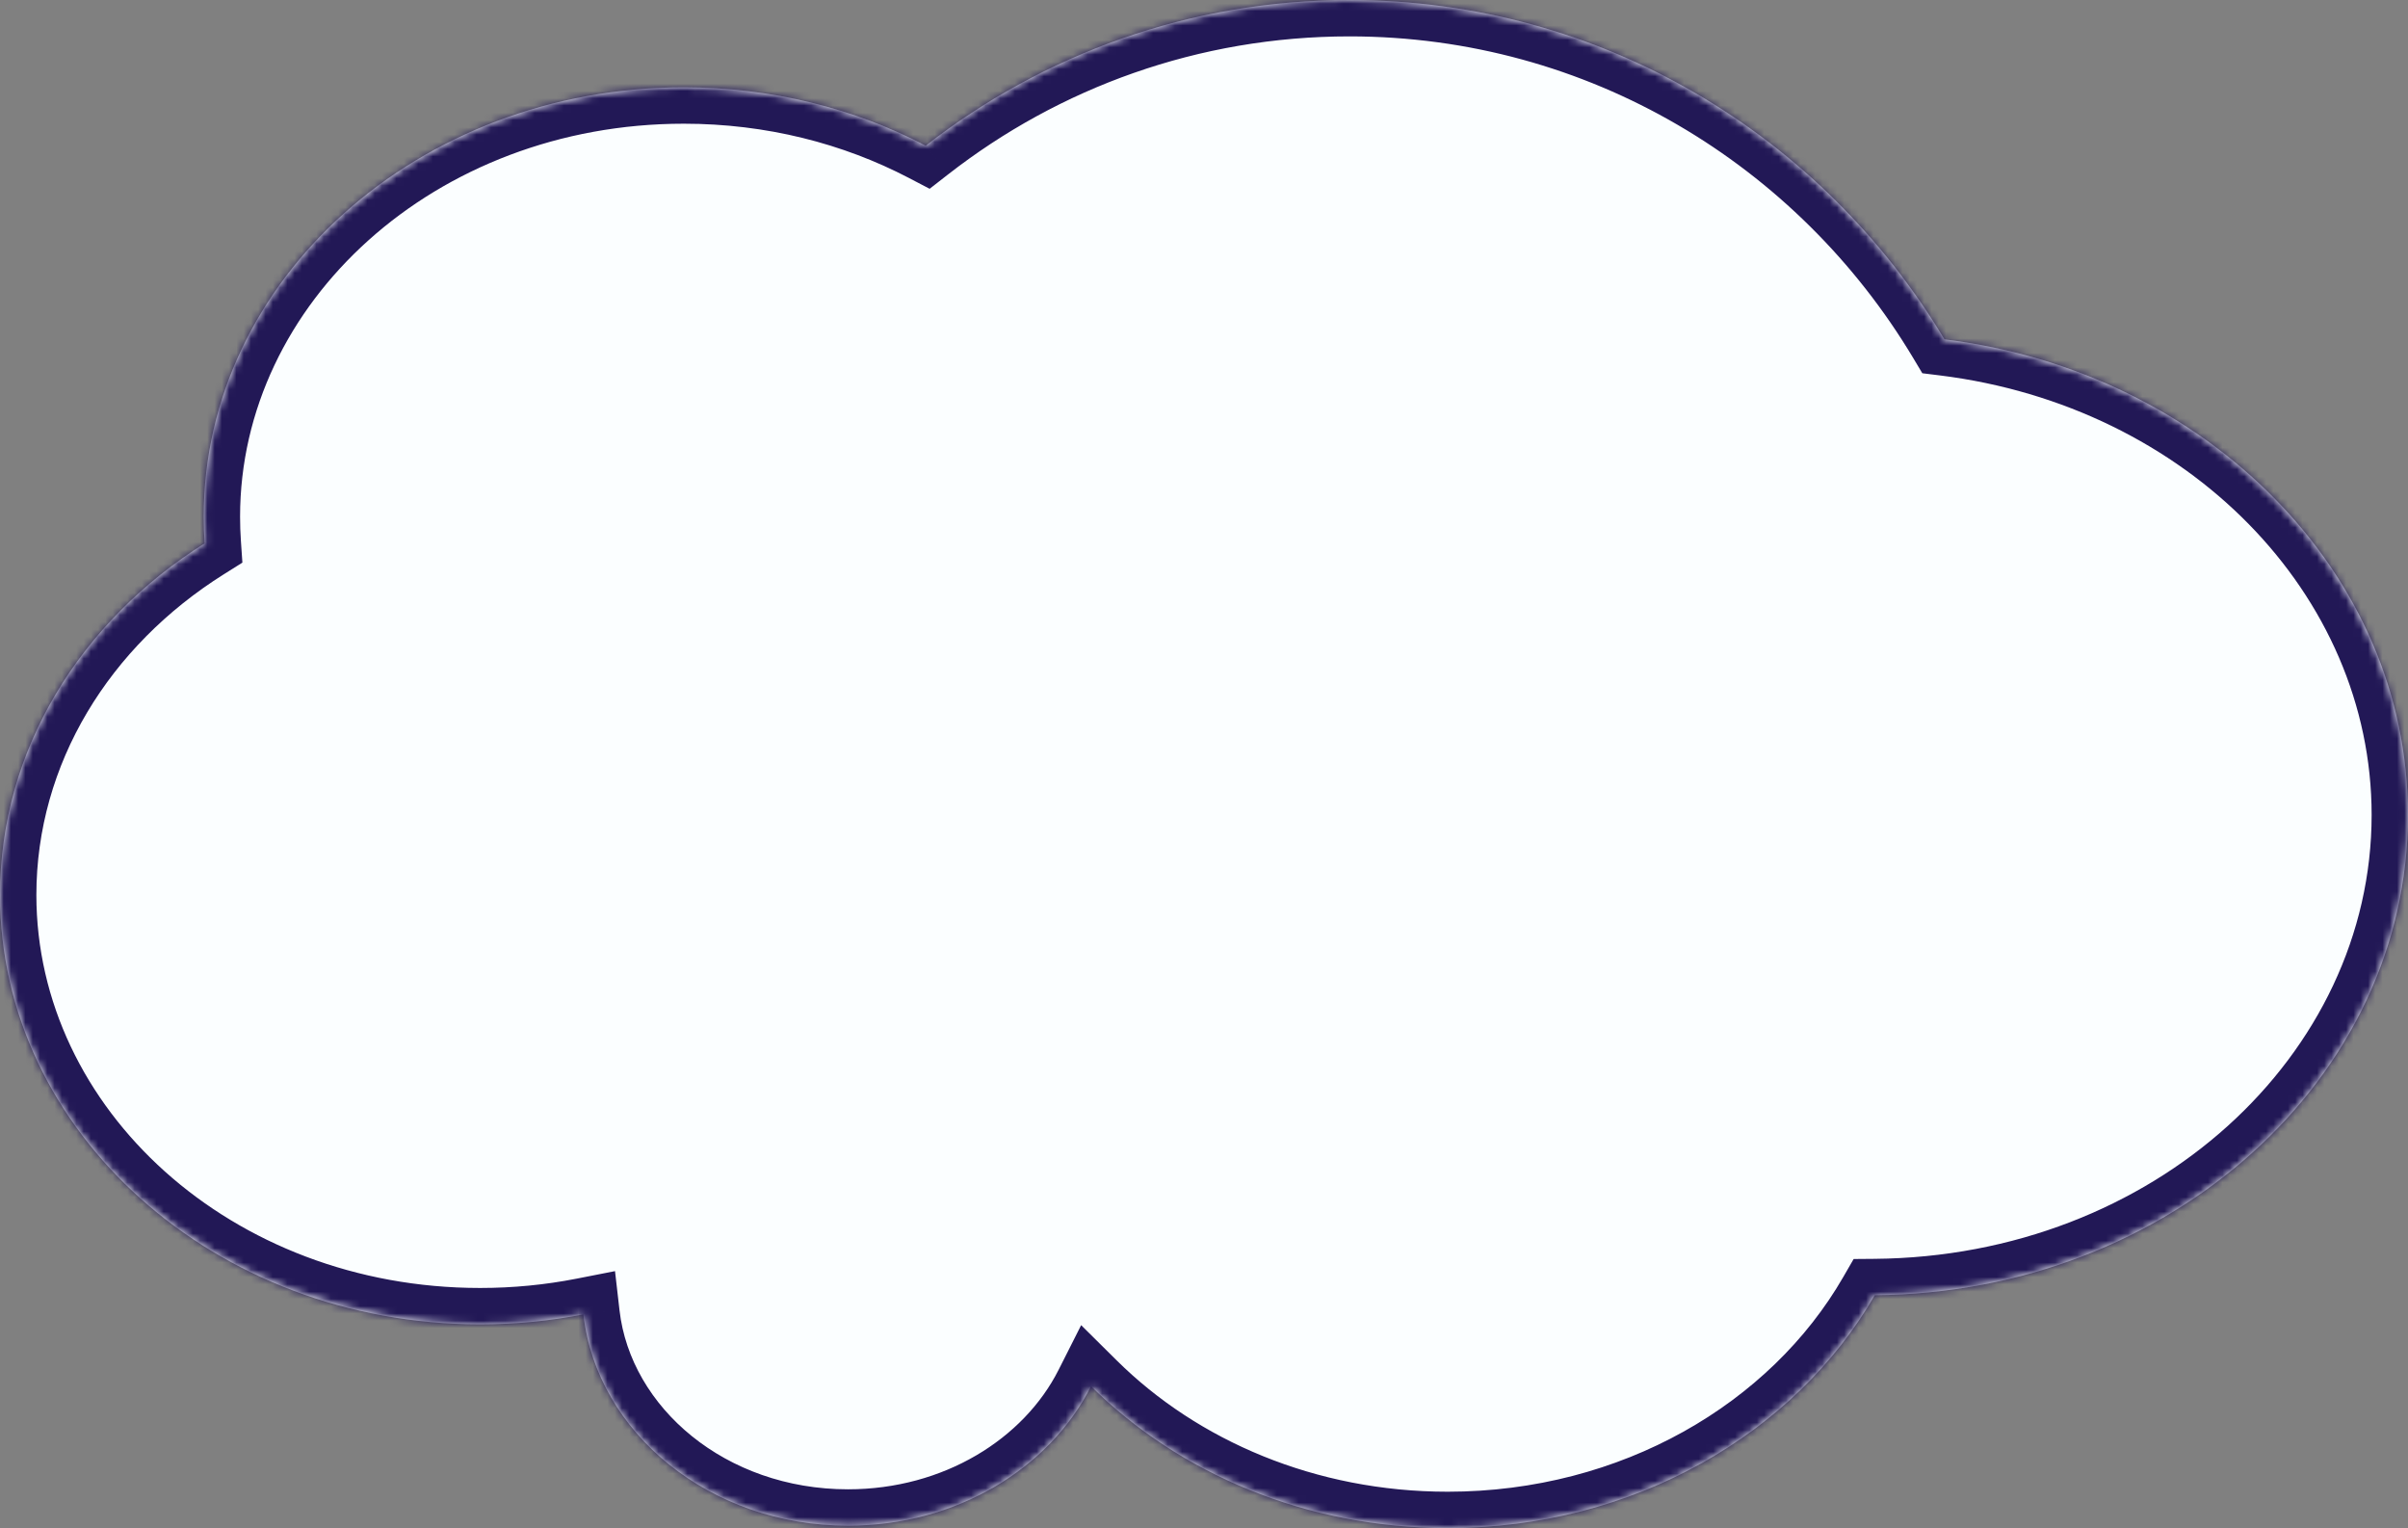 <svg width="331" height="210" viewBox="0 0 331 210" fill="none" xmlns="http://www.w3.org/2000/svg">
	<rect x="0" y="0" width="331" height="210" fill="#808080" stroke="none"/>
	<mask id="path-1-inside-1_1655_36690" fill="white">
		<path fill-rule="evenodd" clip-rule="evenodd" d="M331 112C331 148.242 298.247 177.662 257.701 177.997C246.74 197.003 224.568 210 199 210C179.545 210 162.056 202.475 149.977 190.504C144.274 201.798 131.461 209.669 116.569 209.669C97.632 209.669 82.057 196.942 80.188 180.633C75.618 181.528 70.871 182 66 182C29.549 182 0 155.585 0 123C0 103.013 11.117 85.347 28.126 74.675C28.042 73.46 28 72.234 28 71C28 38.415 57.549 12 94 12C106.125 12 117.486 14.923 127.25 20.023C143.371 7.468 163.572 0 185.5 0C220.183 0 250.548 18.682 267.276 46.631C303.281 51.093 331 78.659 331 112Z" />
	</mask>
	<path fill-rule="evenodd" clip-rule="evenodd" d="M331 112C331 148.242 298.247 177.662 257.701 177.997C246.74 197.003 224.568 210 199 210C179.545 210 162.056 202.475 149.977 190.504C144.274 201.798 131.461 209.669 116.569 209.669C97.632 209.669 82.057 196.942 80.188 180.633C75.618 181.528 70.871 182 66 182C29.549 182 0 155.585 0 123C0 103.013 11.117 85.347 28.126 74.675C28.042 73.46 28 72.234 28 71C28 38.415 57.549 12 94 12C106.125 12 117.486 14.923 127.25 20.023C143.371 7.468 163.572 0 185.5 0C220.183 0 250.548 18.682 267.276 46.631C303.281 51.093 331 78.659 331 112Z" fill="#FBFEFF" />
	<path d="M257.701 177.997L257.659 172.997L254.799 173.021L253.369 175.499L257.701 177.997ZM149.977 190.504L153.497 186.952L148.613 182.112L145.514 188.25L149.977 190.504ZM80.188 180.633L85.156 180.064L84.539 174.686L79.227 175.727L80.188 180.633ZM28.126 74.675L30.784 78.91L33.319 77.319L33.114 74.332L28.126 74.675ZM127.25 20.023L124.935 24.455L127.786 25.944L130.323 23.968L127.25 20.023ZM267.276 46.631L262.986 49.199L264.239 51.293L266.661 51.593L267.276 46.631ZM257.742 182.997C300.485 182.643 336 151.506 336 112H326C326 144.979 296.01 172.68 257.659 172.997L257.742 182.997ZM199 215C226.23 215 250.118 201.155 262.032 180.495L253.369 175.499C243.363 192.851 222.906 205 199 205V215ZM146.457 194.055C159.496 206.978 178.26 215 199 215V205C180.83 205 164.617 197.973 153.497 186.952L146.457 194.055ZM116.569 214.669C133.17 214.669 147.81 205.889 154.44 192.758L145.514 188.25C140.739 197.707 129.752 204.669 116.569 204.669V214.669ZM75.221 181.203C77.429 200.478 95.562 214.669 116.569 214.669V204.669C99.702 204.669 86.684 193.406 85.156 180.064L75.221 181.203ZM66 187C71.194 187 76.263 186.497 81.149 185.54L79.227 175.727C74.973 176.56 70.547 177 66 177V187ZM-5 123C-5 158.859 27.33 187 66 187V177C31.769 177 5 152.311 5 123H-5ZM25.468 70.44C7.21 81.897 -5 101.061 -5 123H5C5 104.965 15.025 88.798 30.784 78.91L25.468 70.44ZM23 71C23 72.349 23.046 73.689 23.138 75.018L33.114 74.332C33.038 73.231 33 72.12 33 71H23ZM94 7C55.33 7 23 35.141 23 71H33C33 41.689 59.769 17 94 17V7ZM129.565 15.591C119.086 10.117 106.931 7 94 7V17C105.319 17 115.886 19.728 124.935 24.455L129.565 15.591ZM185.5 -5C162.416 -5 141.142 2.866 124.178 16.078L130.323 23.968C145.6 12.069 164.729 5 185.5 5V-5ZM271.566 44.063C253.982 14.683 222.03 -5 185.5 -5V5C218.336 5 247.114 22.681 262.986 49.199L271.566 44.063ZM336 112C336 75.674 305.914 46.38 267.891 41.669L266.661 51.593C300.649 55.805 326 81.645 326 112H336Z" fill="#221856" mask="url(#path-1-inside-1_1655_36690)" />
</svg>
